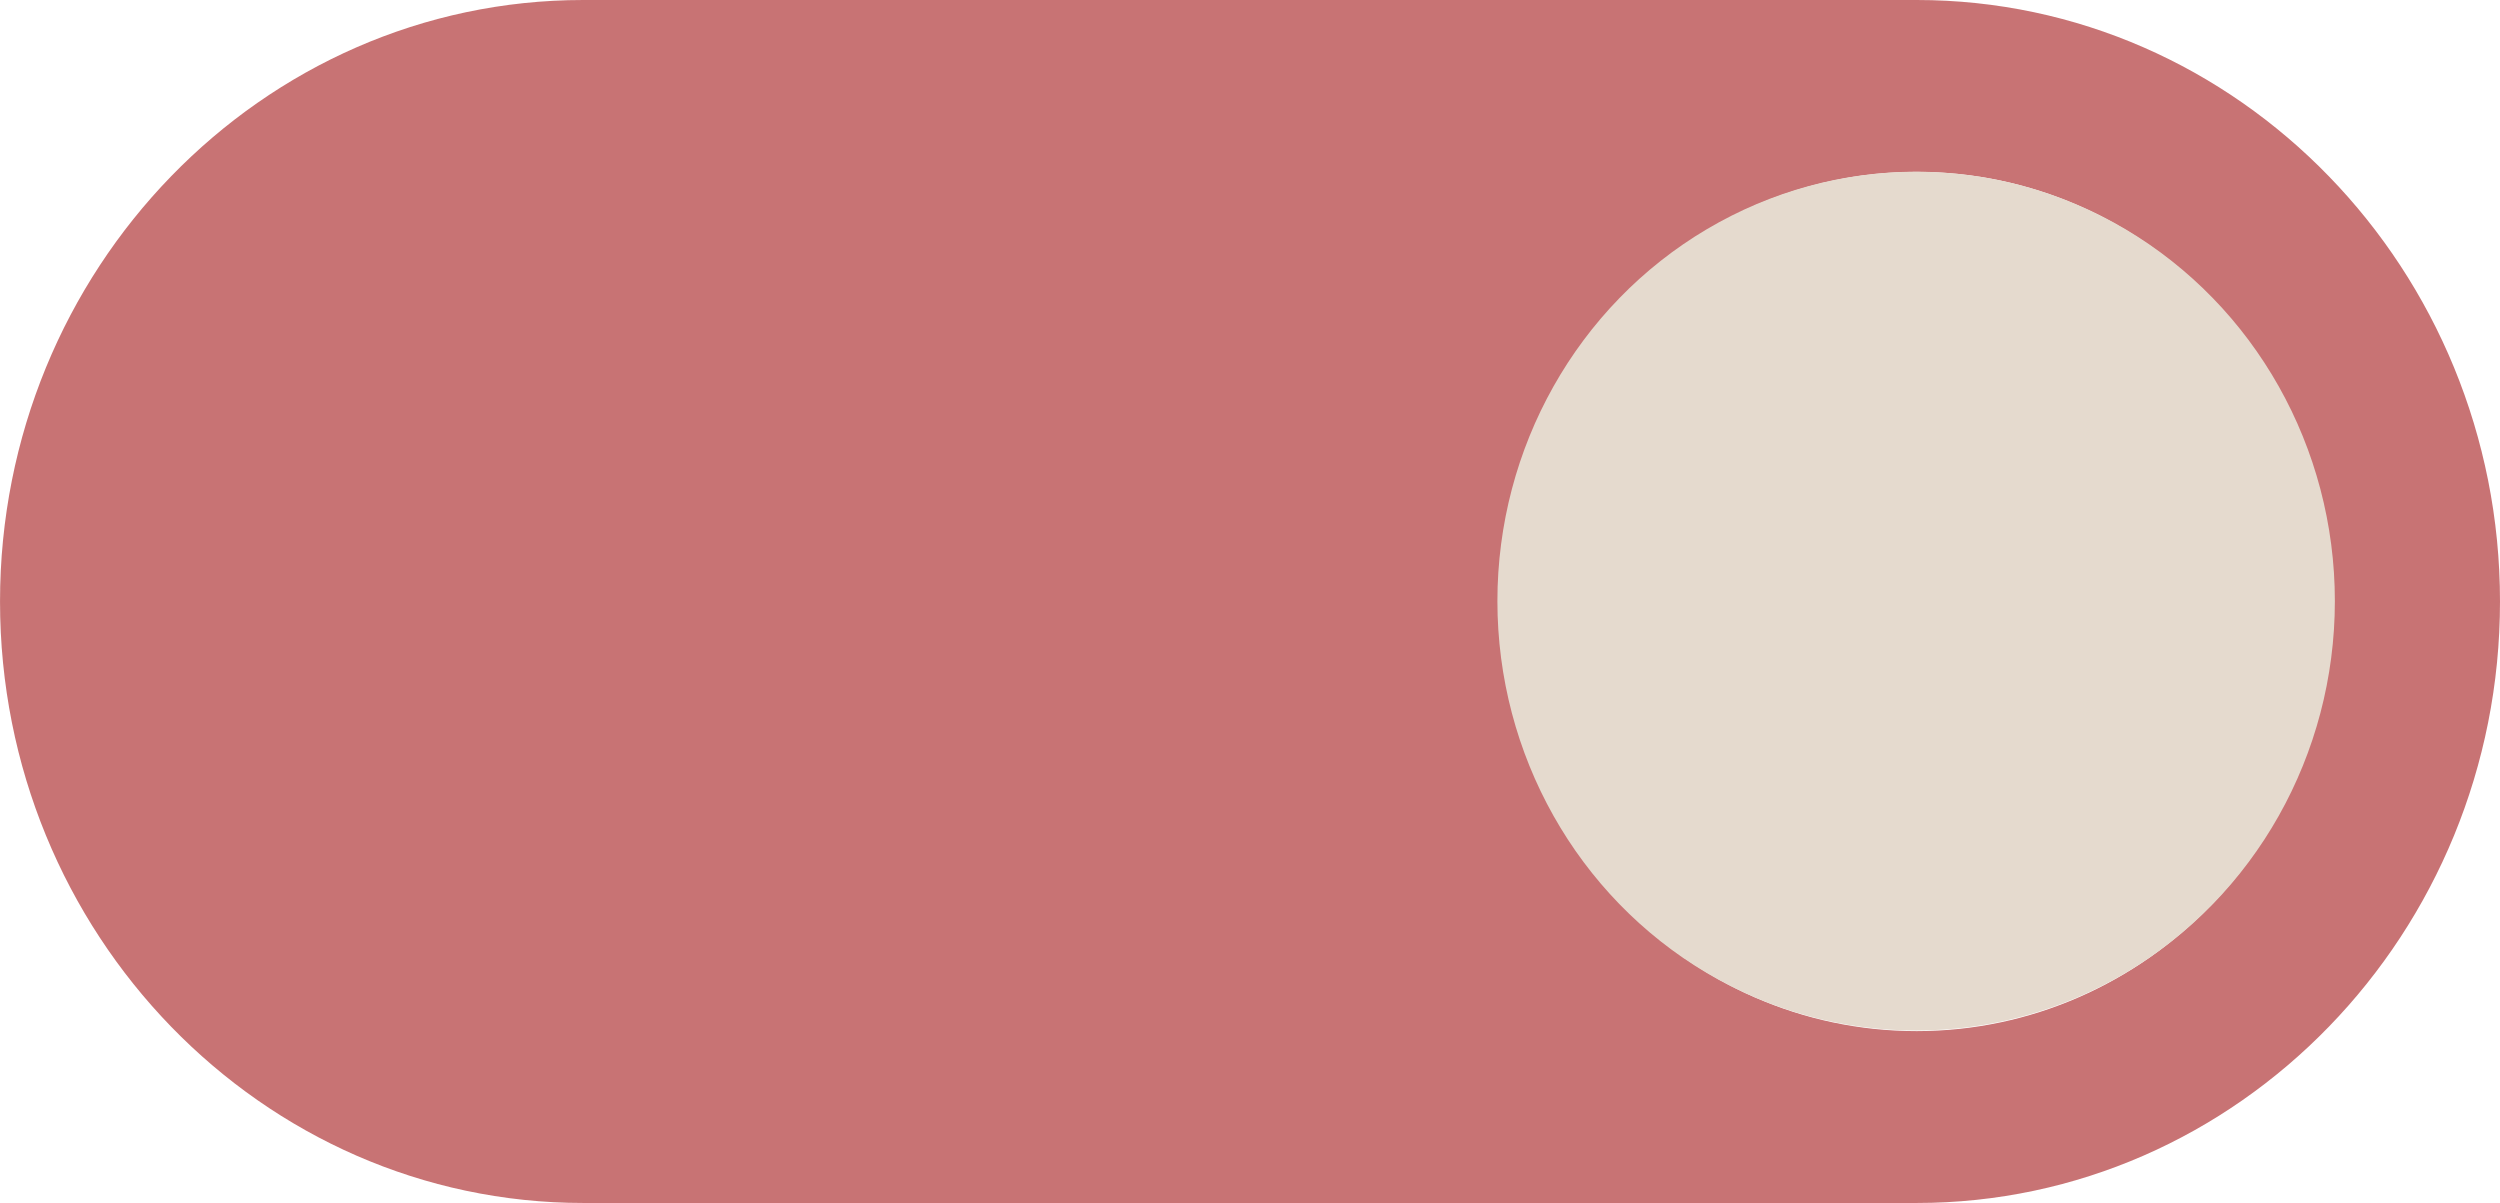 <?xml version="1.0" encoding="UTF-8" standalone="no"?>
<!-- Created with Inkscape (http://www.inkscape.org/) -->

<svg
   width="491.339"
   height="236.428"
   viewBox="0 0 130 62.555"
   version="1.1"
   id="svg853"
   inkscape:version="1.1 (c4e8f9ed74, 2021-05-24)"
   sodipodi:docname="switch-on.svg"
   xmlns:inkscape="http://www.inkscape.org/namespaces/inkscape"
   xmlns:sodipodi="http://sodipodi.sourceforge.net/DTD/sodipodi-0.dtd"
   xmlns="http://www.w3.org/2000/svg"
   xmlns:svg="http://www.w3.org/2000/svg"
   xmlns:rdf="http://www.w3.org/1999/02/22-rdf-syntax-ns#"
   xmlns:cc="http://creativecommons.org/ns#"
   xmlns:dc="http://purl.org/dc/elements/1.1/">
  <defs
     id="defs847" />
  <sodipodi:namedview
     id="base"
     pagecolor="#252525"
     bordercolor="#666666"
     borderopacity="1.0"
     inkscape:pageopacity="1"
     inkscape:pageshadow="2"
     inkscape:zoom="0.7"
     inkscape:cx="-37.857143"
     inkscape:cy="115.71429"
     inkscape:document-units="mm"
     inkscape:current-layer="g11"
     showgrid="false"
     units="px"
     inkscape:window-width="1860"
     inkscape:window-height="1013"
     inkscape:window-x="30"
     inkscape:window-y="37"
     inkscape:window-maximized="0"
     inkscape:pagecheckerboard="0" />
  <g
     inkscape:label="Layer 1"
     inkscape:groupmode="layer"
     id="layer1"
     transform="translate(-2.733,-197.989)">
    <g
       id="g11"
       transform="translate(1.6833333e-6,-8.467)">
      <path
         style="fill:#c46a6b;fill-opacity:0.941;stroke-width:2.2"
         d="m 33.067,269.011 h 69.333 c 16.727,0 30.333,-14.03 30.333,-31.277 0,-17.247 -13.607,-31.278 -30.333,-31.278 H 33.067 c -16.727,0 -30.333,14.03 -30.333,31.278 0,17.247 13.607,31.277 30.333,31.277 z m 69.333,-53.619 c 11.947,0 21.667,10.022 21.667,22.341 0,12.319 -9.72,22.341 -21.667,22.341 -11.947,0 -21.667,-10.022 -21.667,-22.341 0,-12.319 9.72,-22.341 21.667,-22.341 z"
         id="path6"
         inkscape:connector-curvature="0" />
      <ellipse
         ry="22.329"
         rx="21.774"
         cy="237.714"
         cx="102.372"
         id="path1490"
         style="opacity:1;fill:#e5dace;fill-opacity:1;stroke-width:0.599" />
    </g>
  </g>
</svg>
